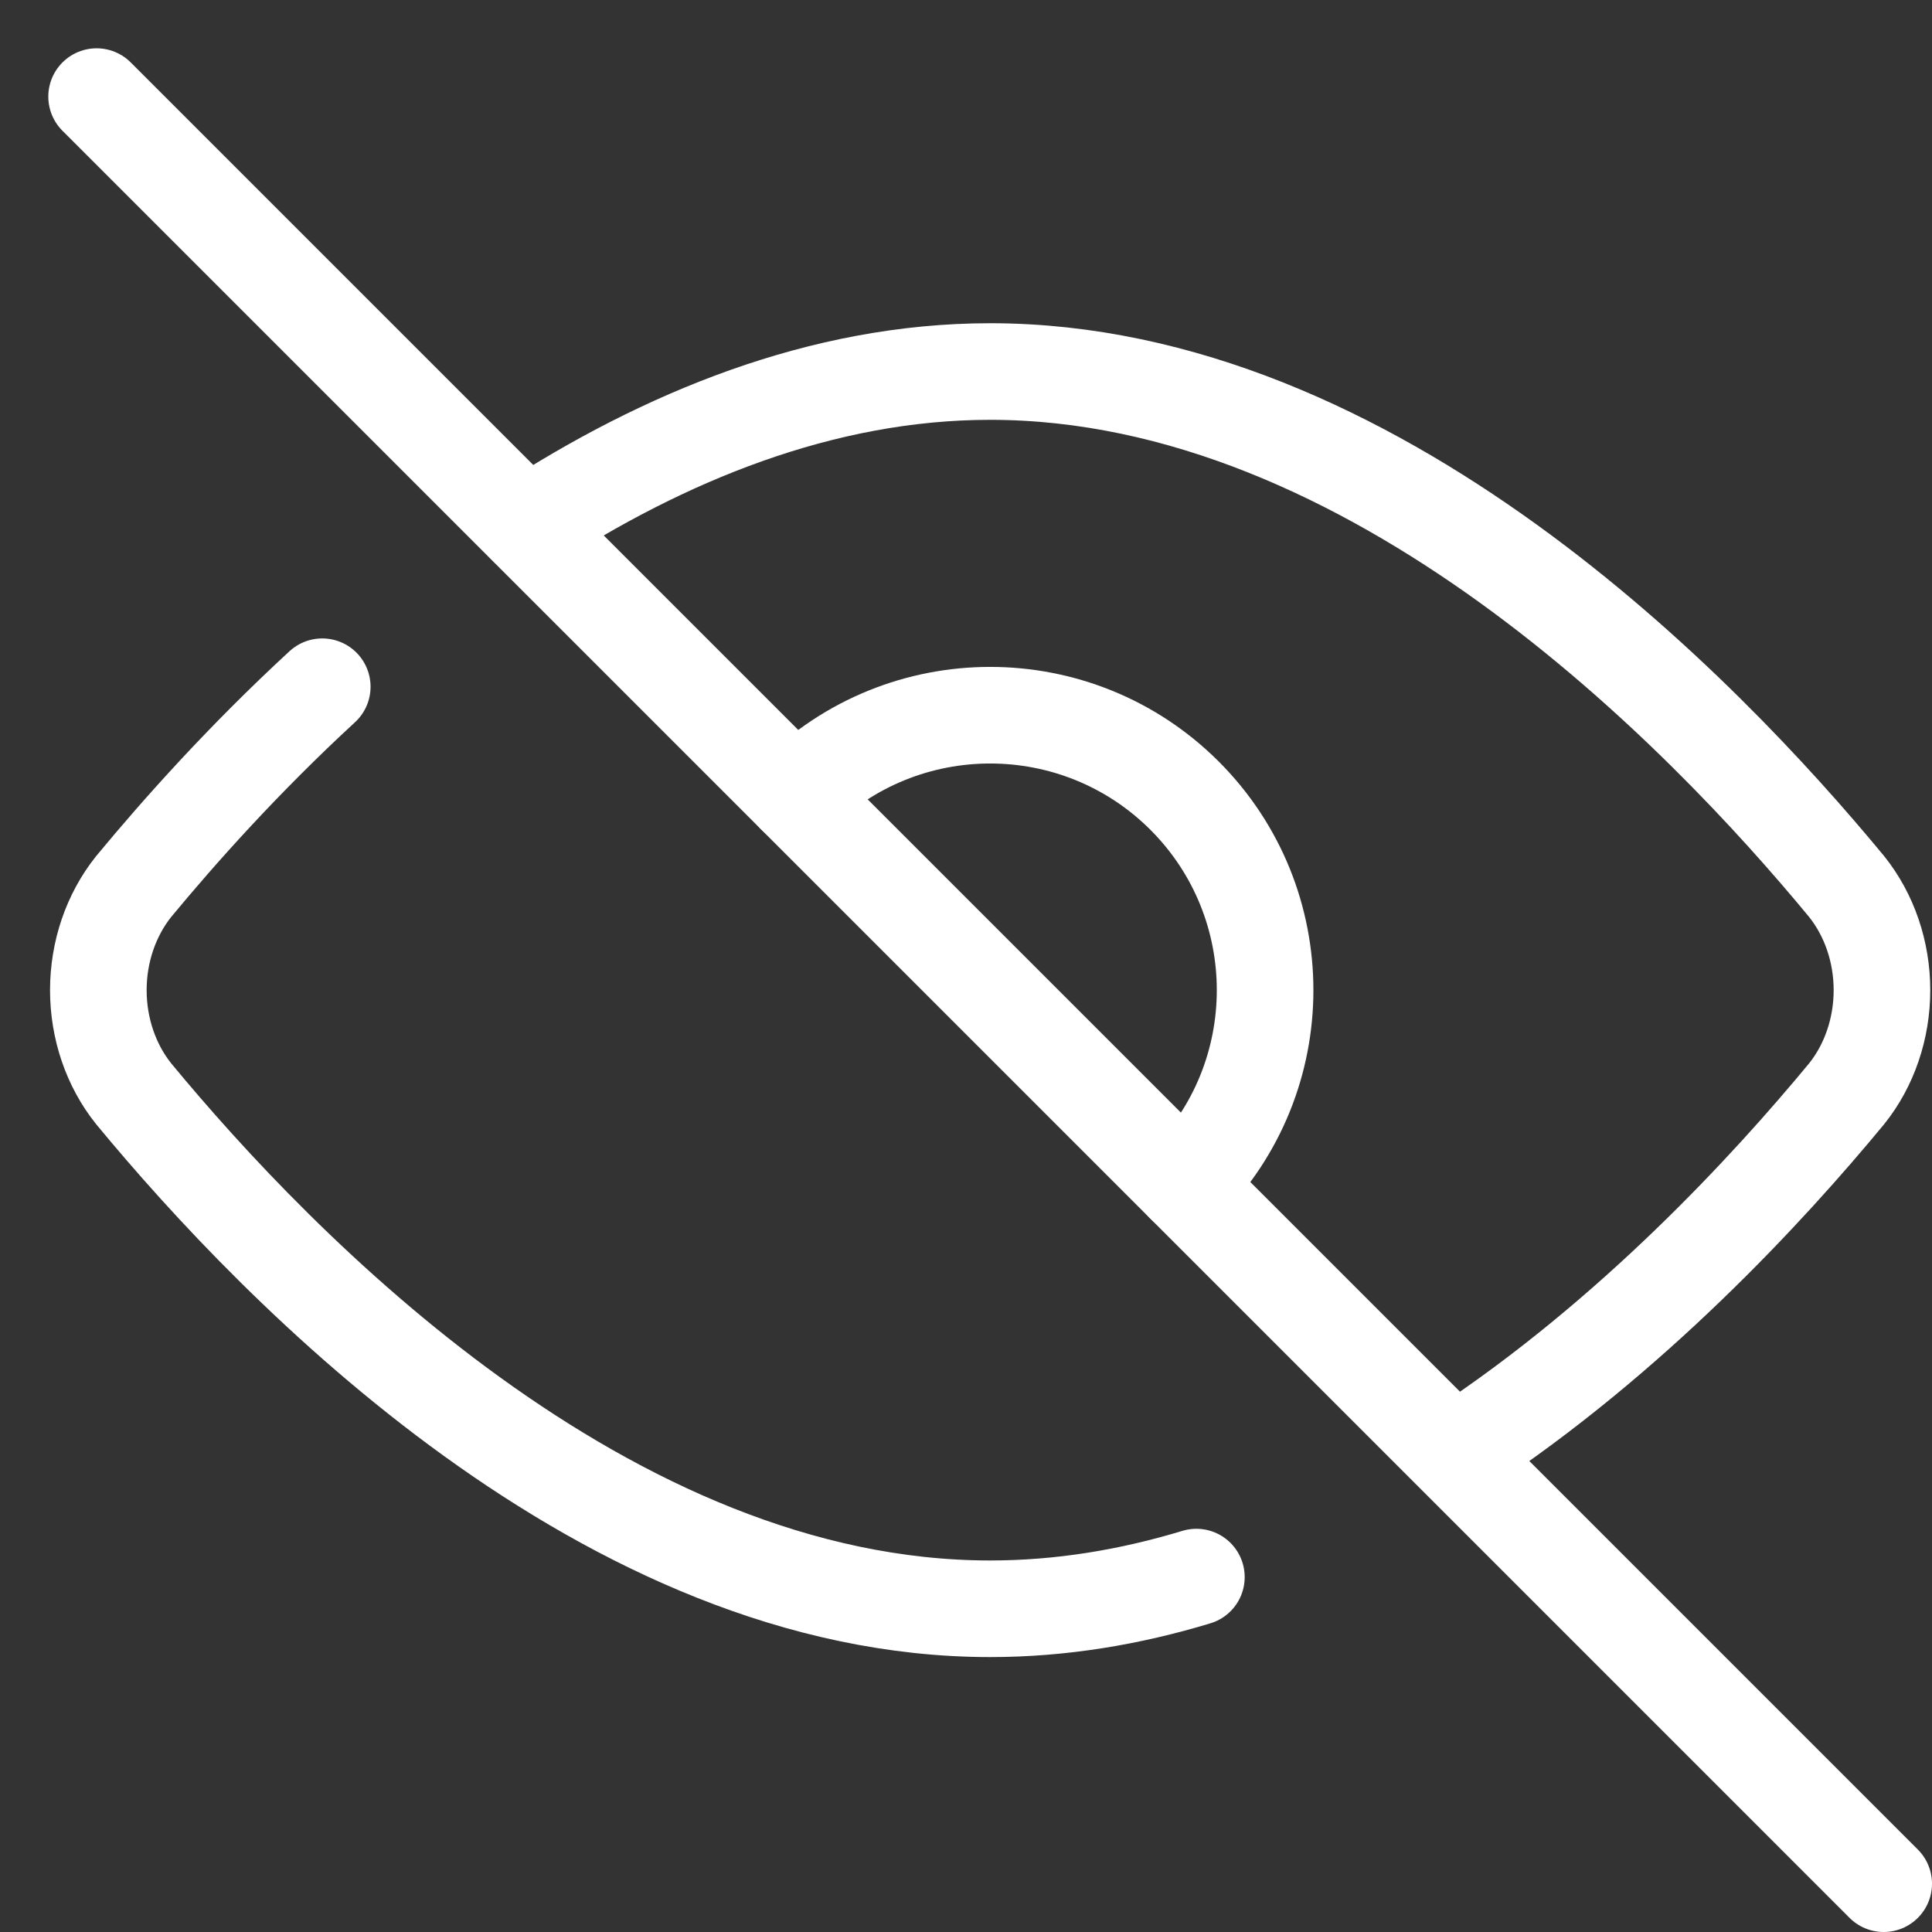 <svg width="20" height="20" viewBox="0 0 20 20" fill="none" xmlns="http://www.w3.org/2000/svg">
<rect x="0" y="0" width="20" height="20" fill="#333333" stroke="none"/>
<path d="M5.453 5.446C6.866 4.528 8.503 3.846 10.25 3.846C14.22 3.846 17.622 7.368 19.116 9.177C19.352 9.472 19.482 9.854 19.482 10.25C19.482 10.646 19.352 11.029 19.116 11.323C18.292 12.32 16.889 13.838 15.131 14.999M12.385 16.326C11.698 16.534 10.984 16.654 10.25 16.654C6.28 16.654 2.878 13.132 1.384 11.323C1.148 11.029 1.018 10.646 1.018 10.25C1.018 9.854 1.148 9.472 1.384 9.177C1.858 8.604 2.522 7.859 3.336 7.109" stroke="white" stroke-linecap="round" stroke-linejoin="round"/>
<path d="M12.263 12.262C13.374 11.151 13.374 9.349 12.263 8.237C11.151 7.126 9.349 7.126 8.238 8.237" stroke="white" stroke-linecap="round" stroke-linejoin="round"/>
<path d="M19.5 19.5L1 1" stroke="white" stroke-linecap="round" stroke-linejoin="round"/>
</svg>
